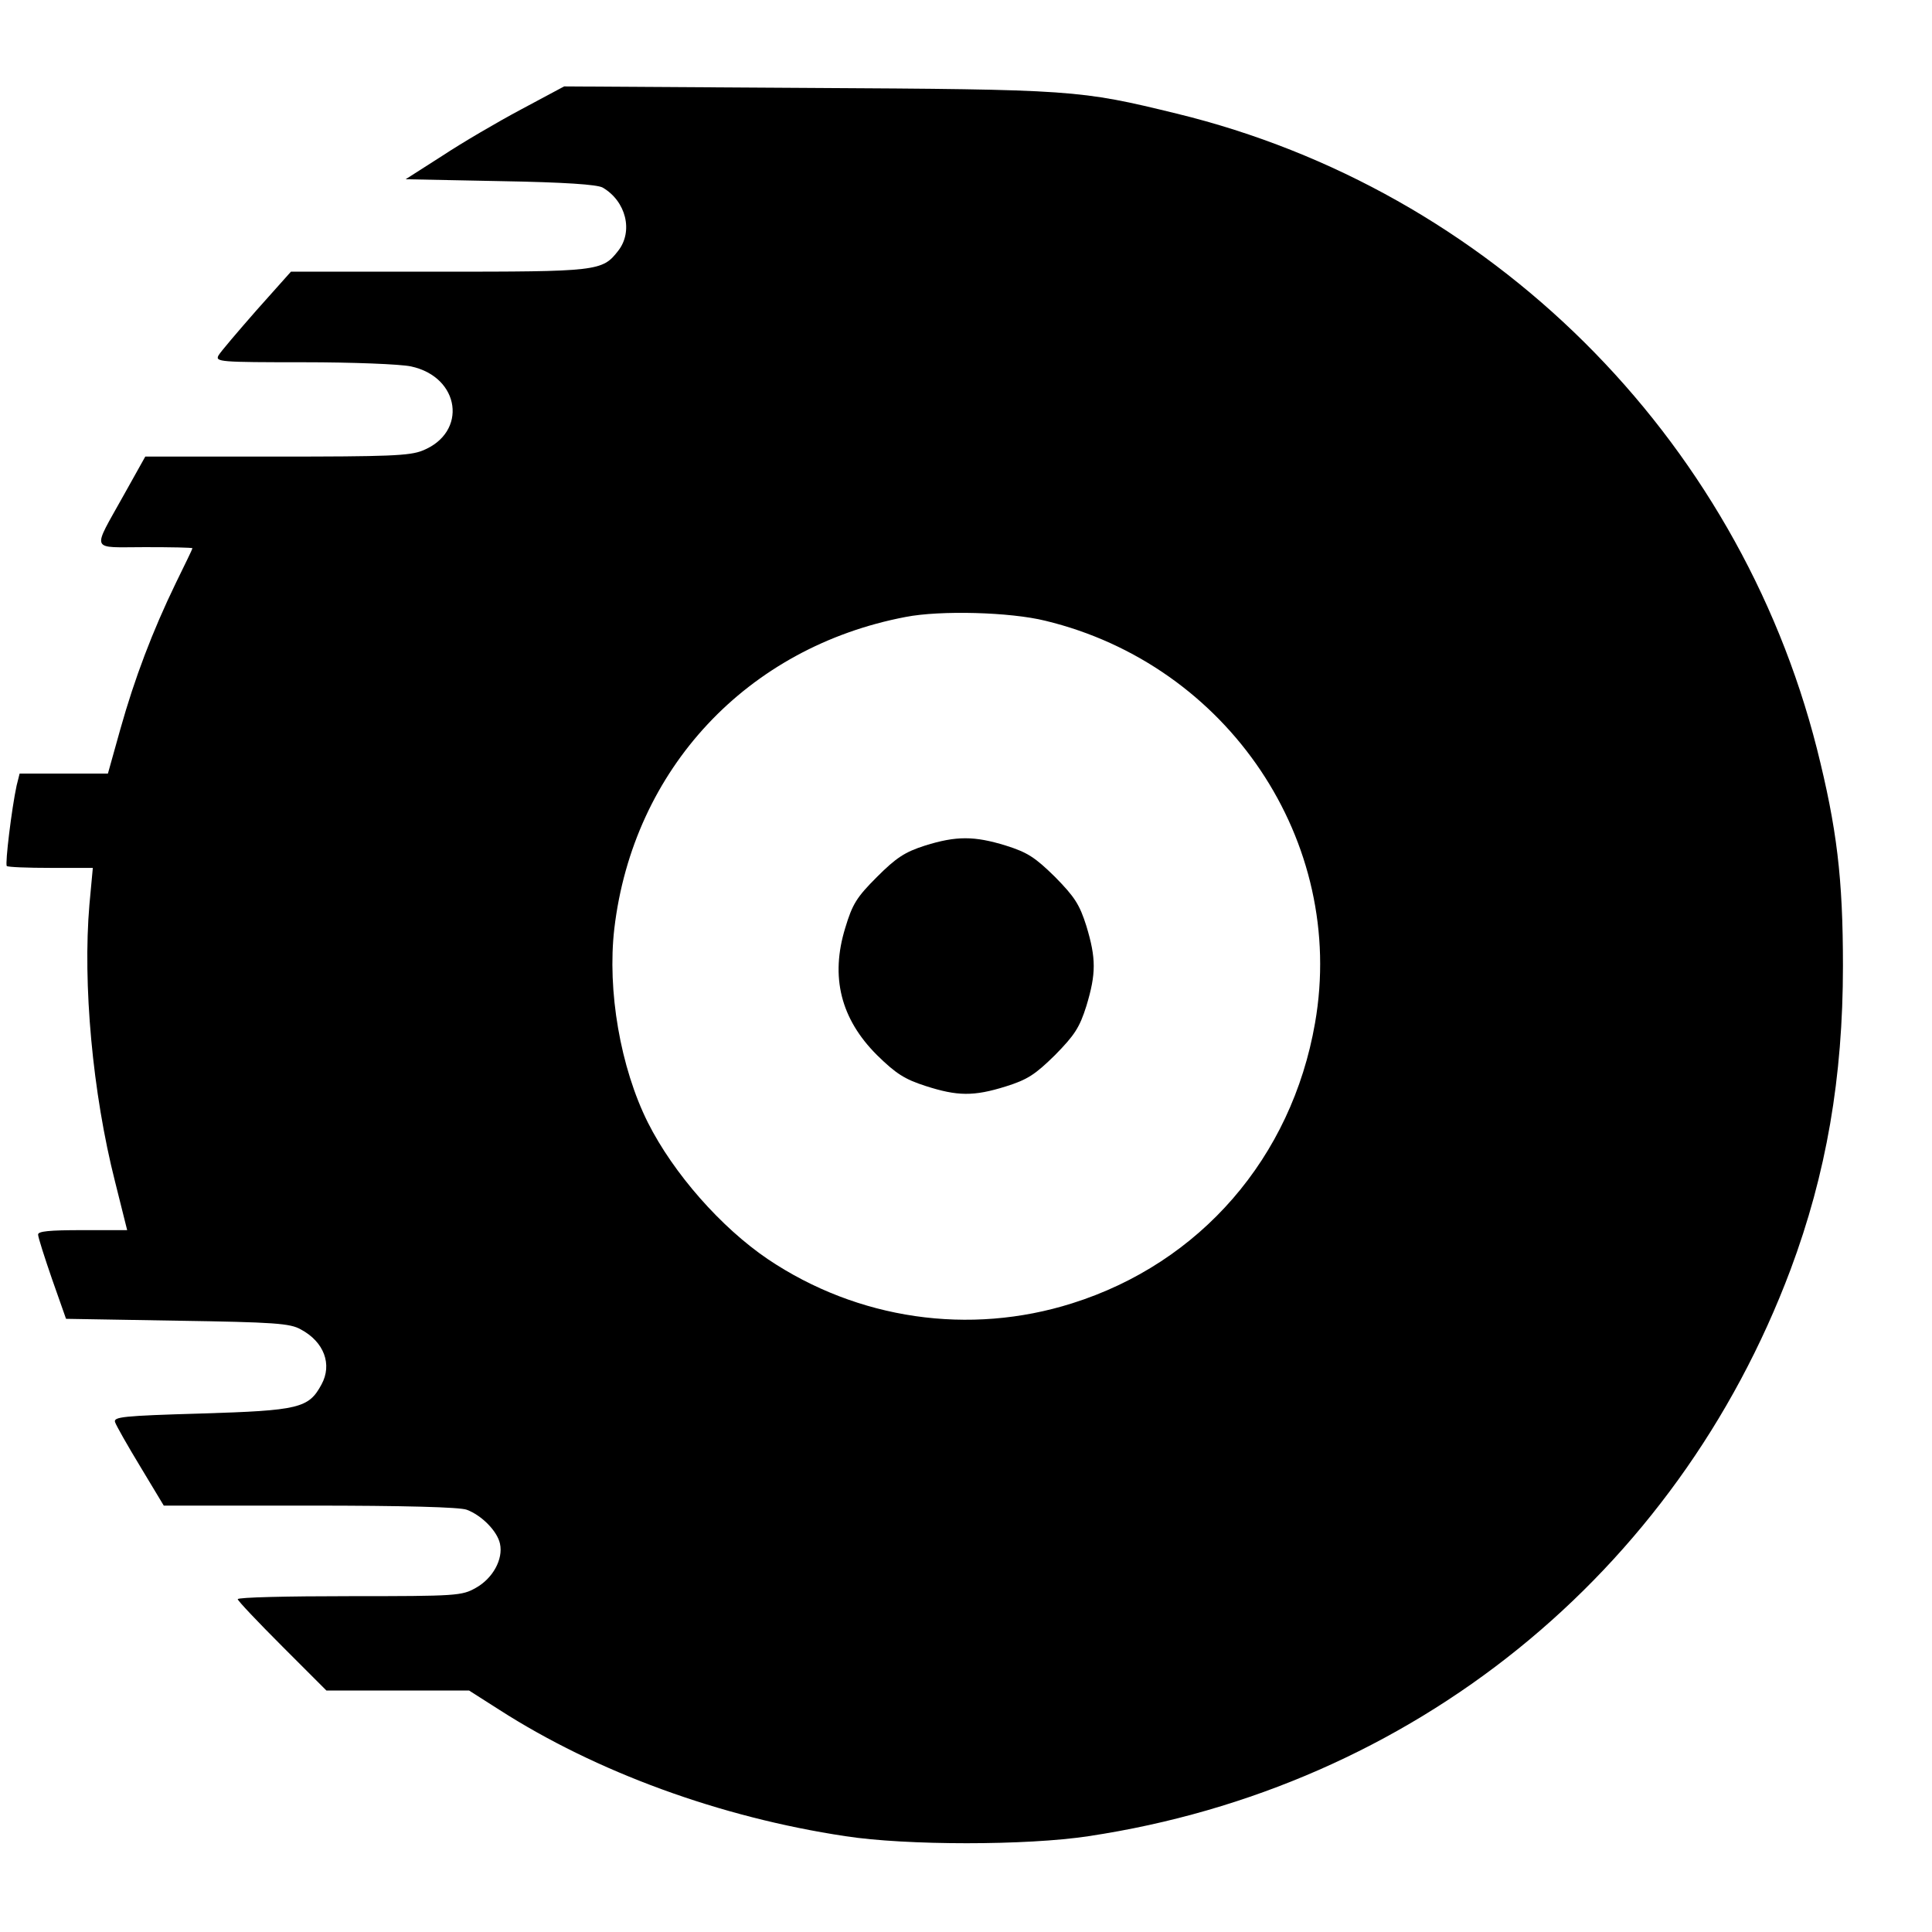 <svg version="1" xmlns="http://www.w3.org/2000/svg" width="682.667" height="682.667" viewBox="0 0 512 512"><path d="M138.1 29c-6.2 3.3-15.6 8.8-20.9 12.3l-9.7 6.2 25 .5c17.3.3 25.7.9 27.2 1.7 6.2 3.6 8.2 11.6 4.1 16.8-4.2 5.4-5.4 5.5-47.7 5.5h-39L68 82.2c-5 5.7-9.6 11.1-10.1 12-.9 1.7.4 1.8 22.5 1.8 13 0 25.7.5 28.5 1.1 13.1 2.8 15.1 17.5 3.1 22.3-3.4 1.4-9.1 1.6-38.8 1.6H38.5l-5.7 10.2c-8.5 15.3-9.1 13.8 5.6 13.8 6.9 0 12.6.1 12.6.3 0 .2-2 4.3-4.4 9.2-6.2 12.8-10.9 25.2-14.7 38.7L28.6 205H5.2l-.8 3.2c-1.3 6-3.1 20.8-2.6 21.3.3.3 5.5.5 11.7.5h11.1l-.9 9.7c-1.8 21 .8 49.9 6.8 73.5l3.2 12.8H21.8c-8.8 0-11.8.3-11.7 1.2 0 .7 1.7 6 3.7 11.8l3.7 10.5 29.5.5c25.7.4 29.9.7 32.7 2.3 6.2 3.3 8.4 9.3 5.5 14.6-3.4 6.3-5.9 6.9-32 7.7-20.8.6-23.2.9-22.7 2.3.3.9 3.3 6.2 6.7 11.8l6.2 10.3h38.7c25 0 39.8.4 41.6 1.1 4 1.5 8.1 5.7 8.8 9 .9 4.1-1.9 9.2-6.4 11.7-3.7 2.1-5 2.2-33.5 2.2-16.3 0-29.6.3-29.6.8 0 .4 5.3 6 11.8 12.5L86.5 448h37.8l8 5.1c25.7 16.5 58.5 28.5 91.7 33.5 16.1 2.5 48.2 2.5 64.5 0 85.8-12.9 155.7-69.4 186-150.1 9.5-25.4 13.9-51 13.9-80.5 0-23.3-1.6-36.5-6.9-57.6-21.1-83-86.7-148.1-169.7-168.3-25.8-6.3-27.3-6.4-97.8-6.8l-64.5-.4-11.4 6.1zM277 164.5c48.5 11.7 79.9 58.6 71.5 106.6-6.2 35.7-30.4 63.6-64.4 74.3-27.2 8.6-56.8 4.3-80.6-11.7-12.4-8.4-25-22.7-31.8-36.2-7.3-14.6-10.8-35-8.9-51.4 5-42.3 35.2-74.6 77.2-82.6 9.2-1.8 27.7-1.3 37 1z"/><path d="M245.1 224.1c-5.3 1.7-7.6 3.2-12.7 8.3-5.4 5.4-6.5 7.2-8.4 13.5-4 13-1.2 24.1 8.4 33.7 5 4.9 7.3 6.4 12.9 8.2 8.4 2.7 12.7 2.8 21.3.1 5.7-1.8 7.7-3.1 13-8.3 5.2-5.3 6.5-7.3 8.3-13 2.6-8.6 2.6-12.6 0-21.2-1.8-5.7-3.1-7.7-8.3-13-5.3-5.2-7.3-6.5-13-8.3-8.4-2.6-13.2-2.6-21.5 0z"/></svg>